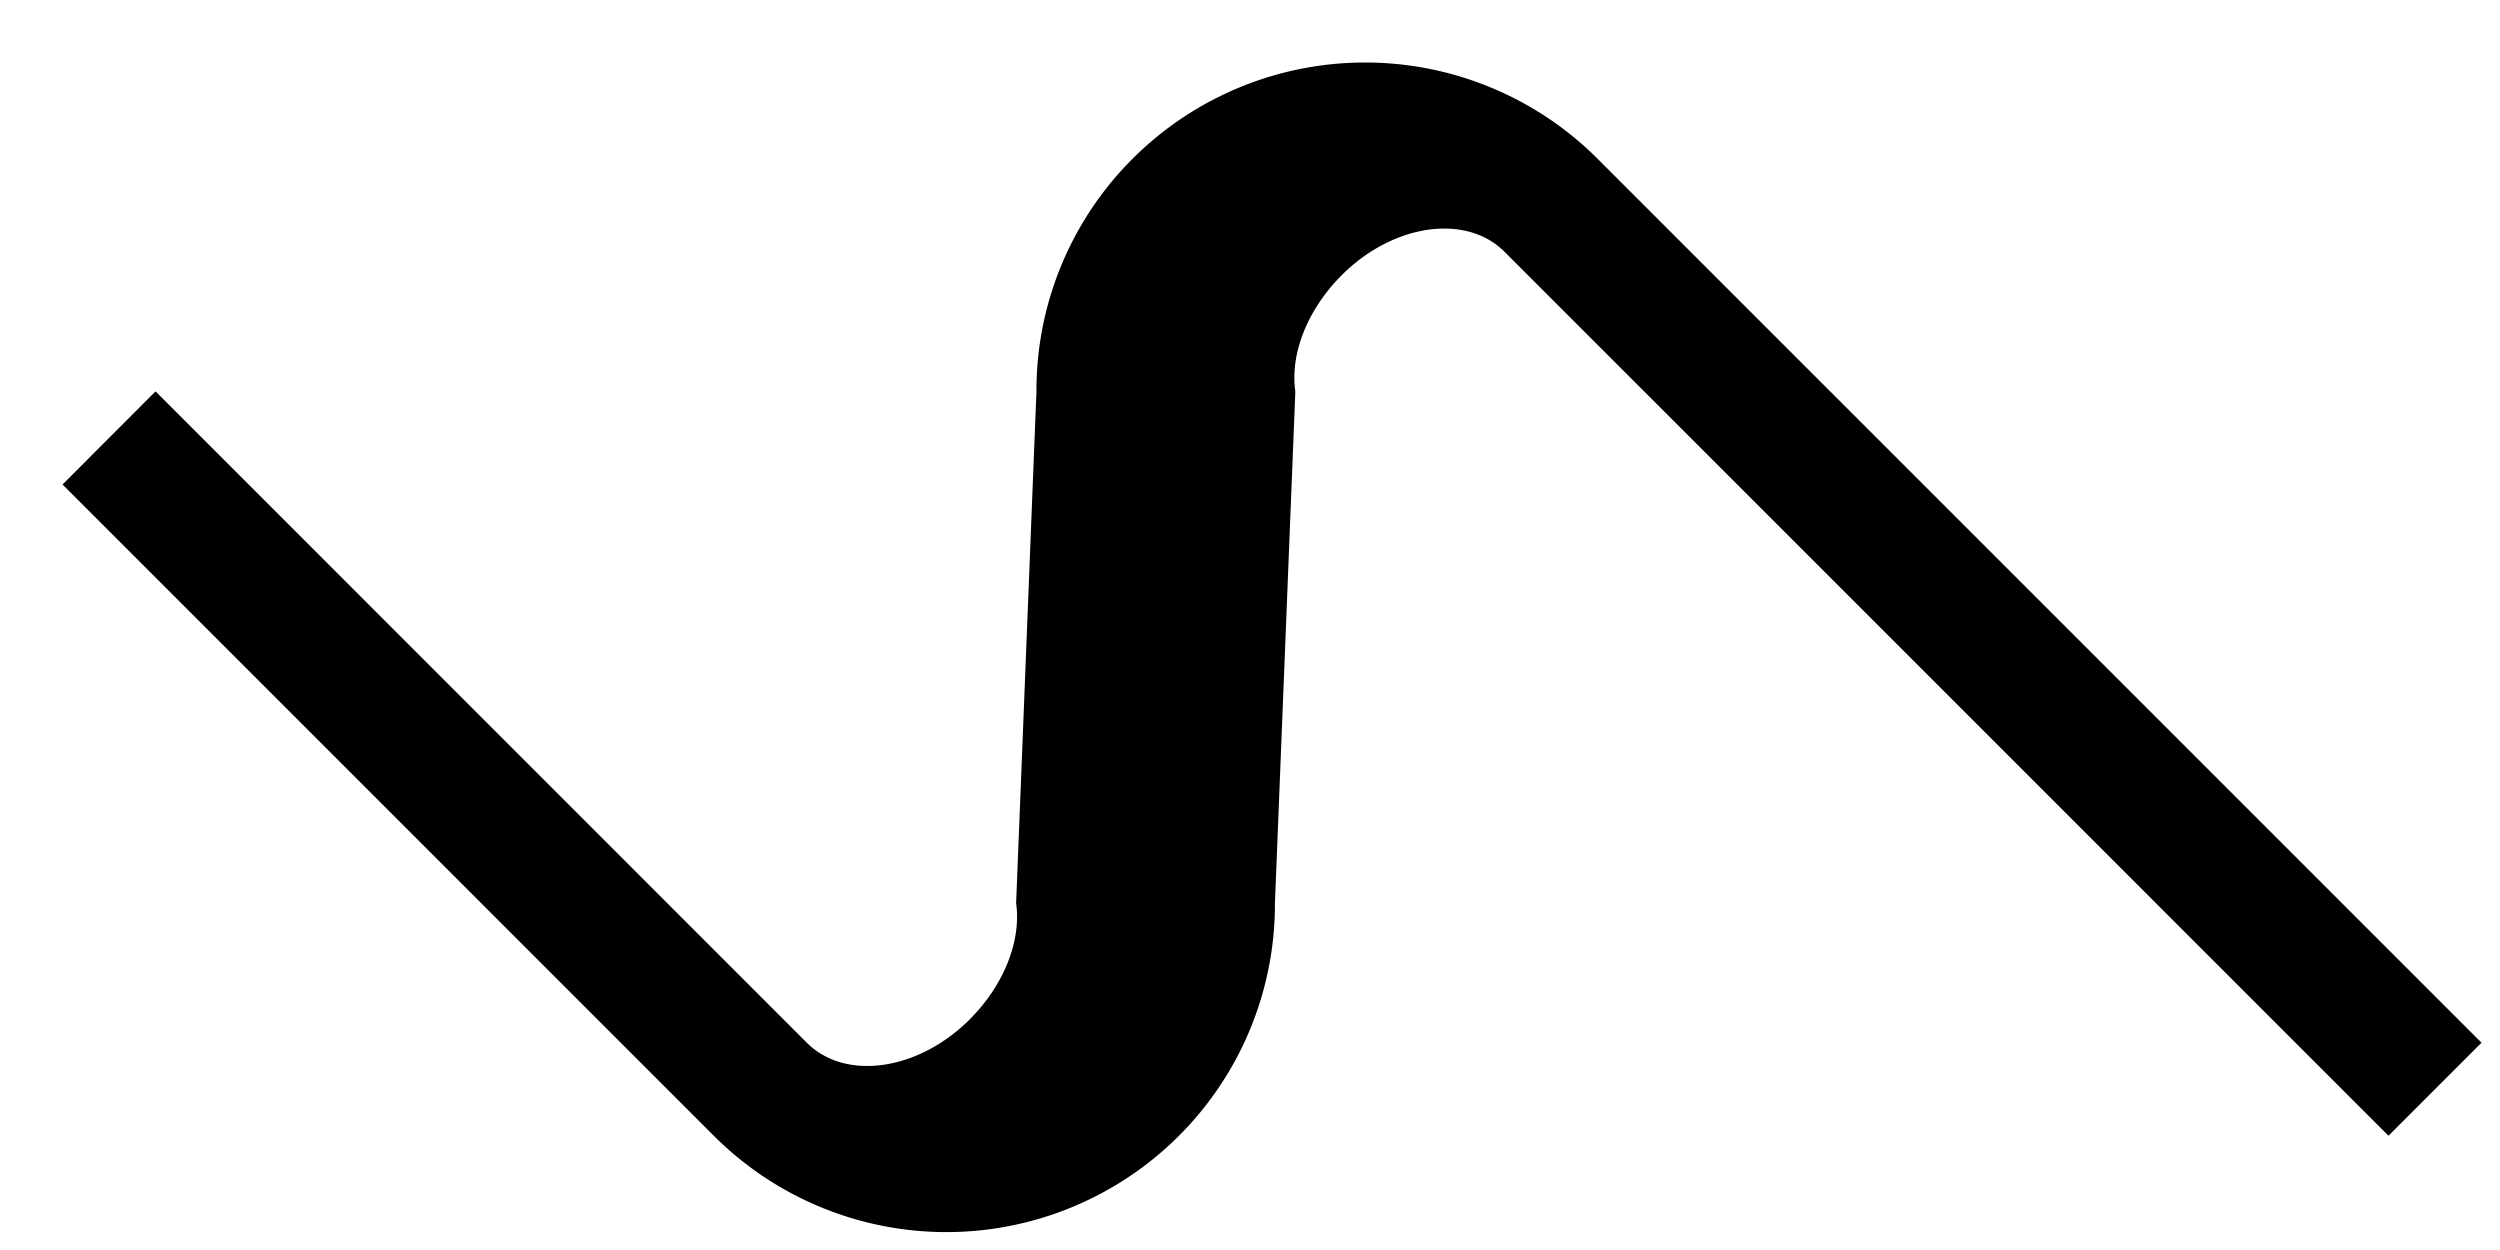<svg xmlns="http://www.w3.org/2000/svg" version="1.0" width="38" height="19"><path d="M.95 7.364l9.9 9.9a5 5 0 0 0 7.07 0 4.978 4.978 0 0 0 1.459-3.536l.31-7.778c-.081-.565.177-1.239.706-1.768.781-.781 1.89-.94 2.475-.354l13.435 13.435 1.414-1.414L24.284 2.414a5 5 0 0 0-7.07 0 4.978 4.978 0 0 0-1.46 3.536l-.309 7.778c.08.565-.178 1.239-.707 1.768-.78.78-1.889.939-2.475.353l-9.899-9.9L.95 7.365z"/></svg>